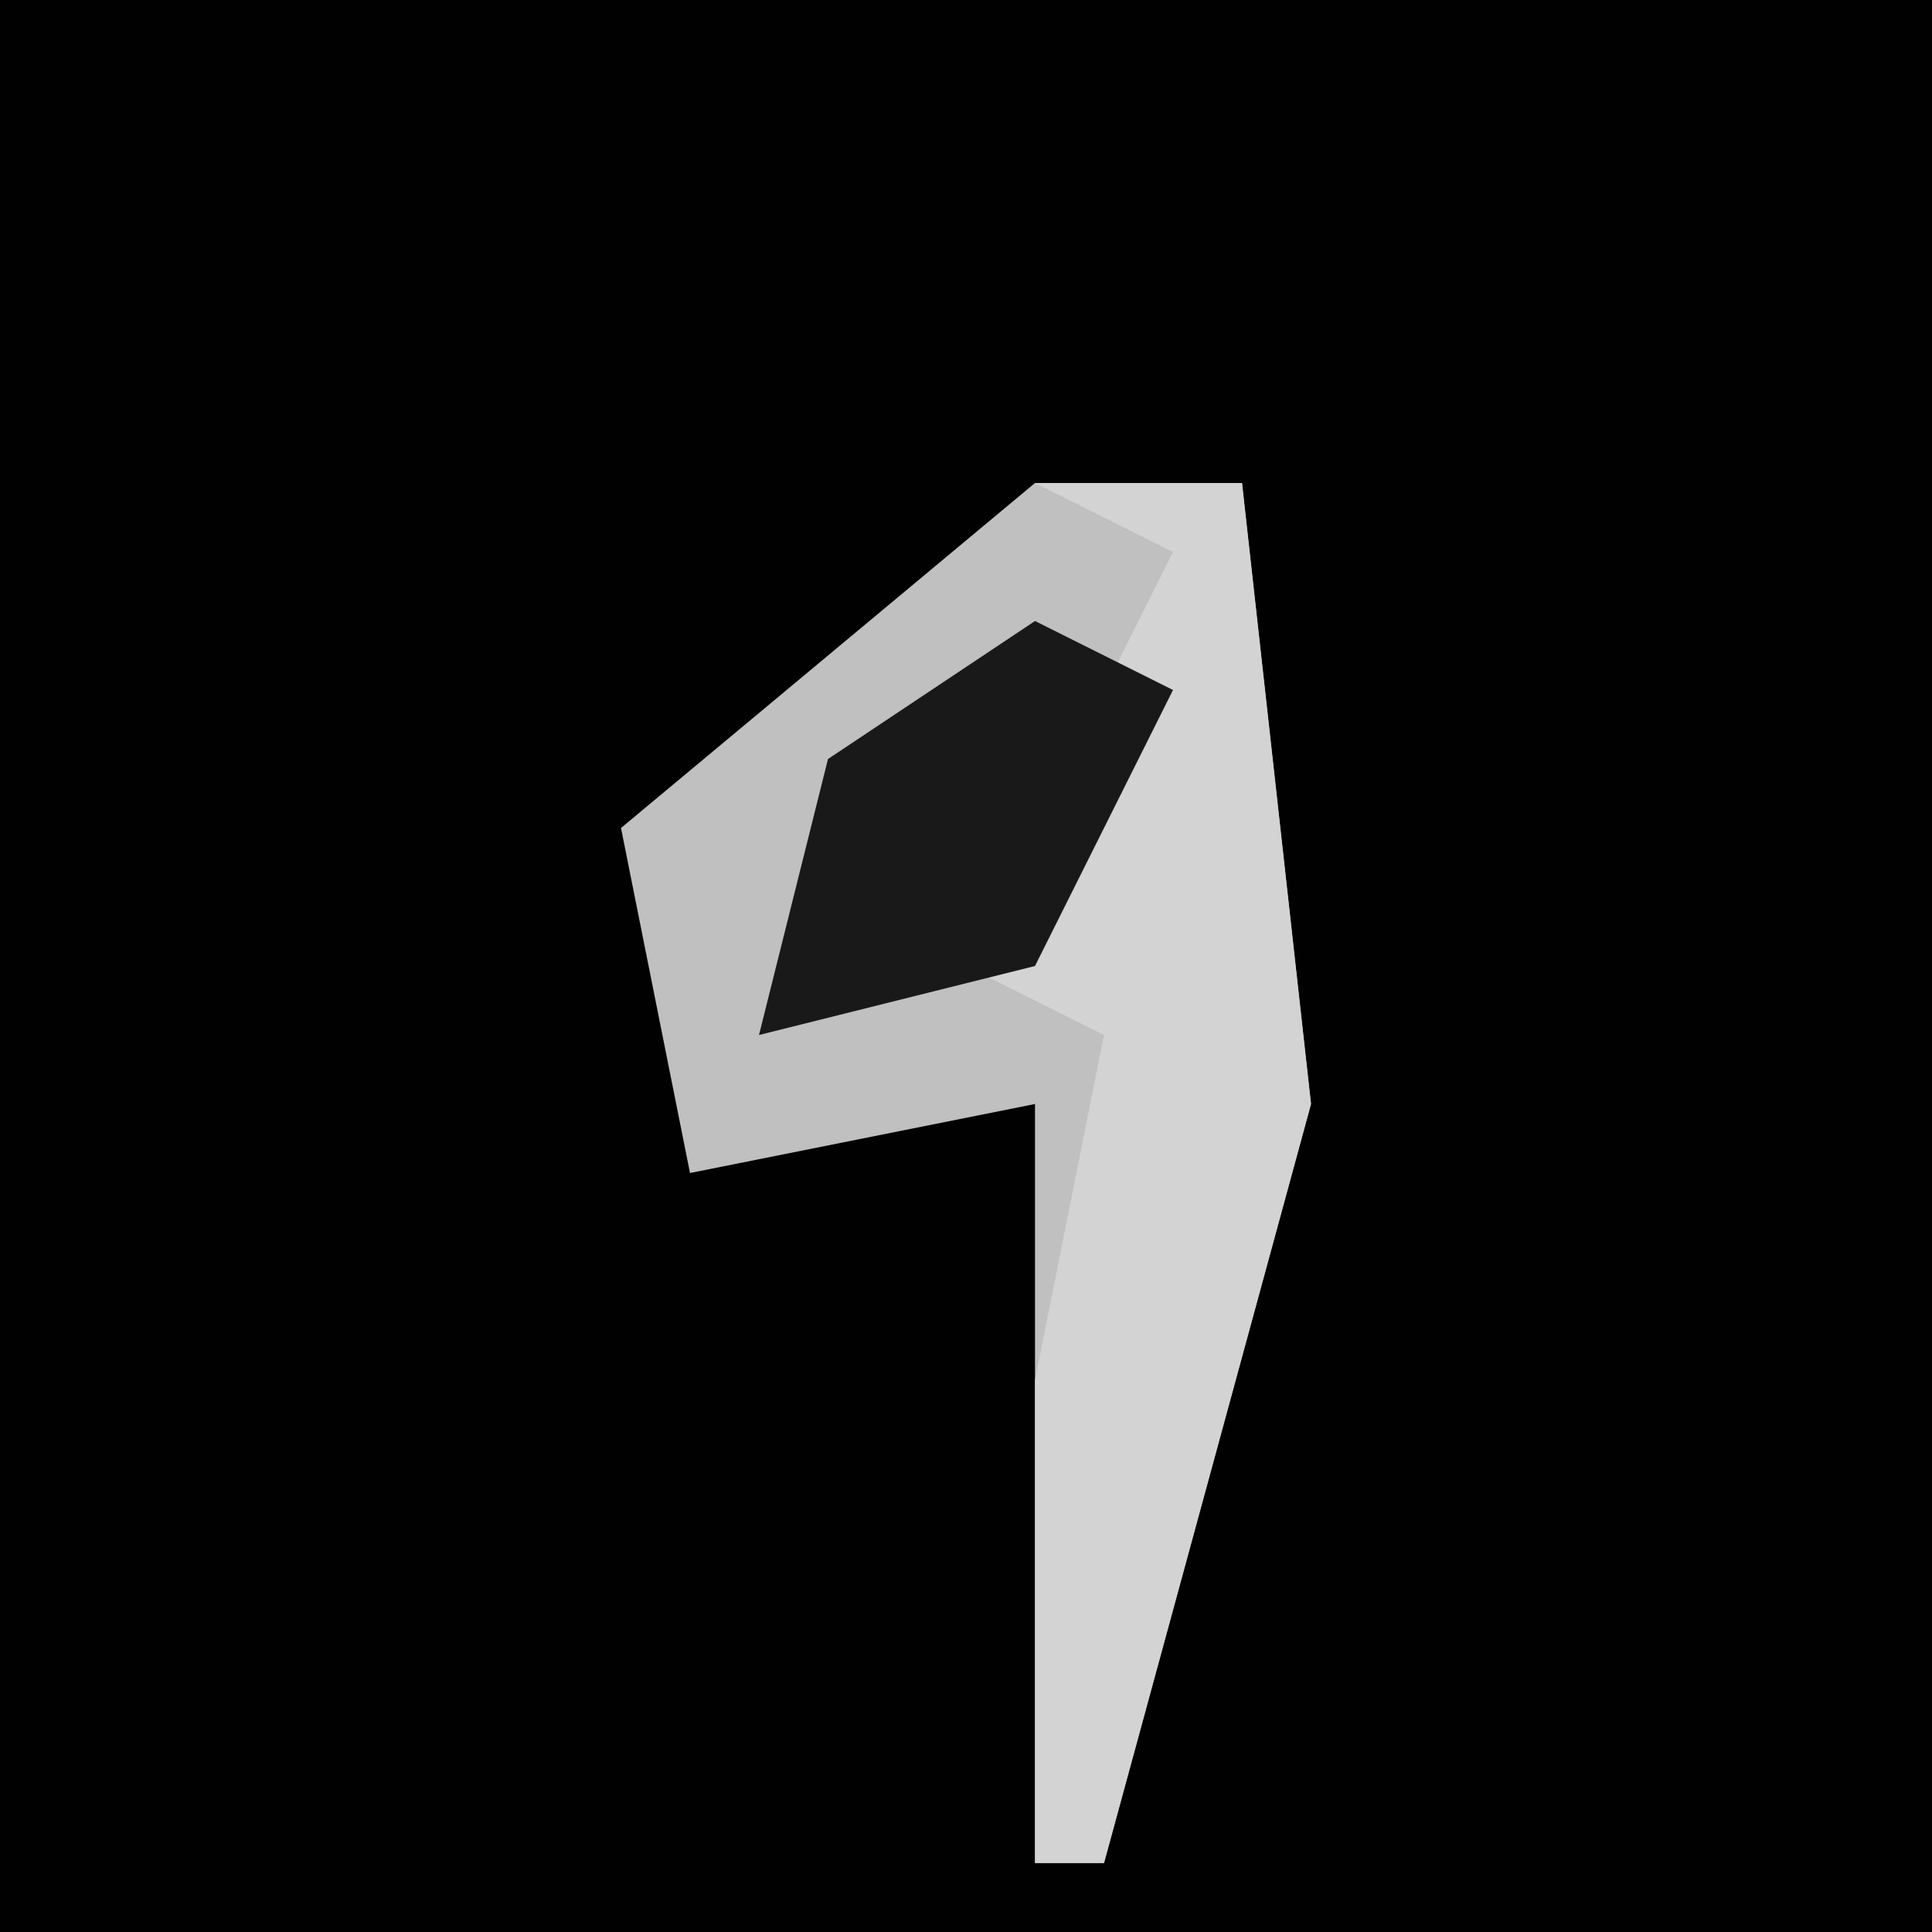 <?xml version="1.0" encoding="UTF-8"?>
<svg version="1.1" xmlns="http://www.w3.org/2000/svg" width="28" height="28">
<path d="M0,0 L28,0 L28,28 L0,28 Z " fill="#010101" transform="translate(0,0)"/>
<path d="M0,0 L3,0 L4,9 L1,20 L0,20 L0,9 L-5,10 L-6,5 Z " fill="#C0C0C0" transform="translate(15,7)"/>
<path d="M0,0 L3,0 L4,9 L1,20 L0,20 L0,13 L1,8 L-1,7 L2,1 Z " fill="#D3D3D3" transform="translate(15,7)"/>
<path d="M0,0 L2,1 L0,5 L-4,6 L-3,2 Z " fill="#191919" transform="translate(15,9)"/>
</svg>
